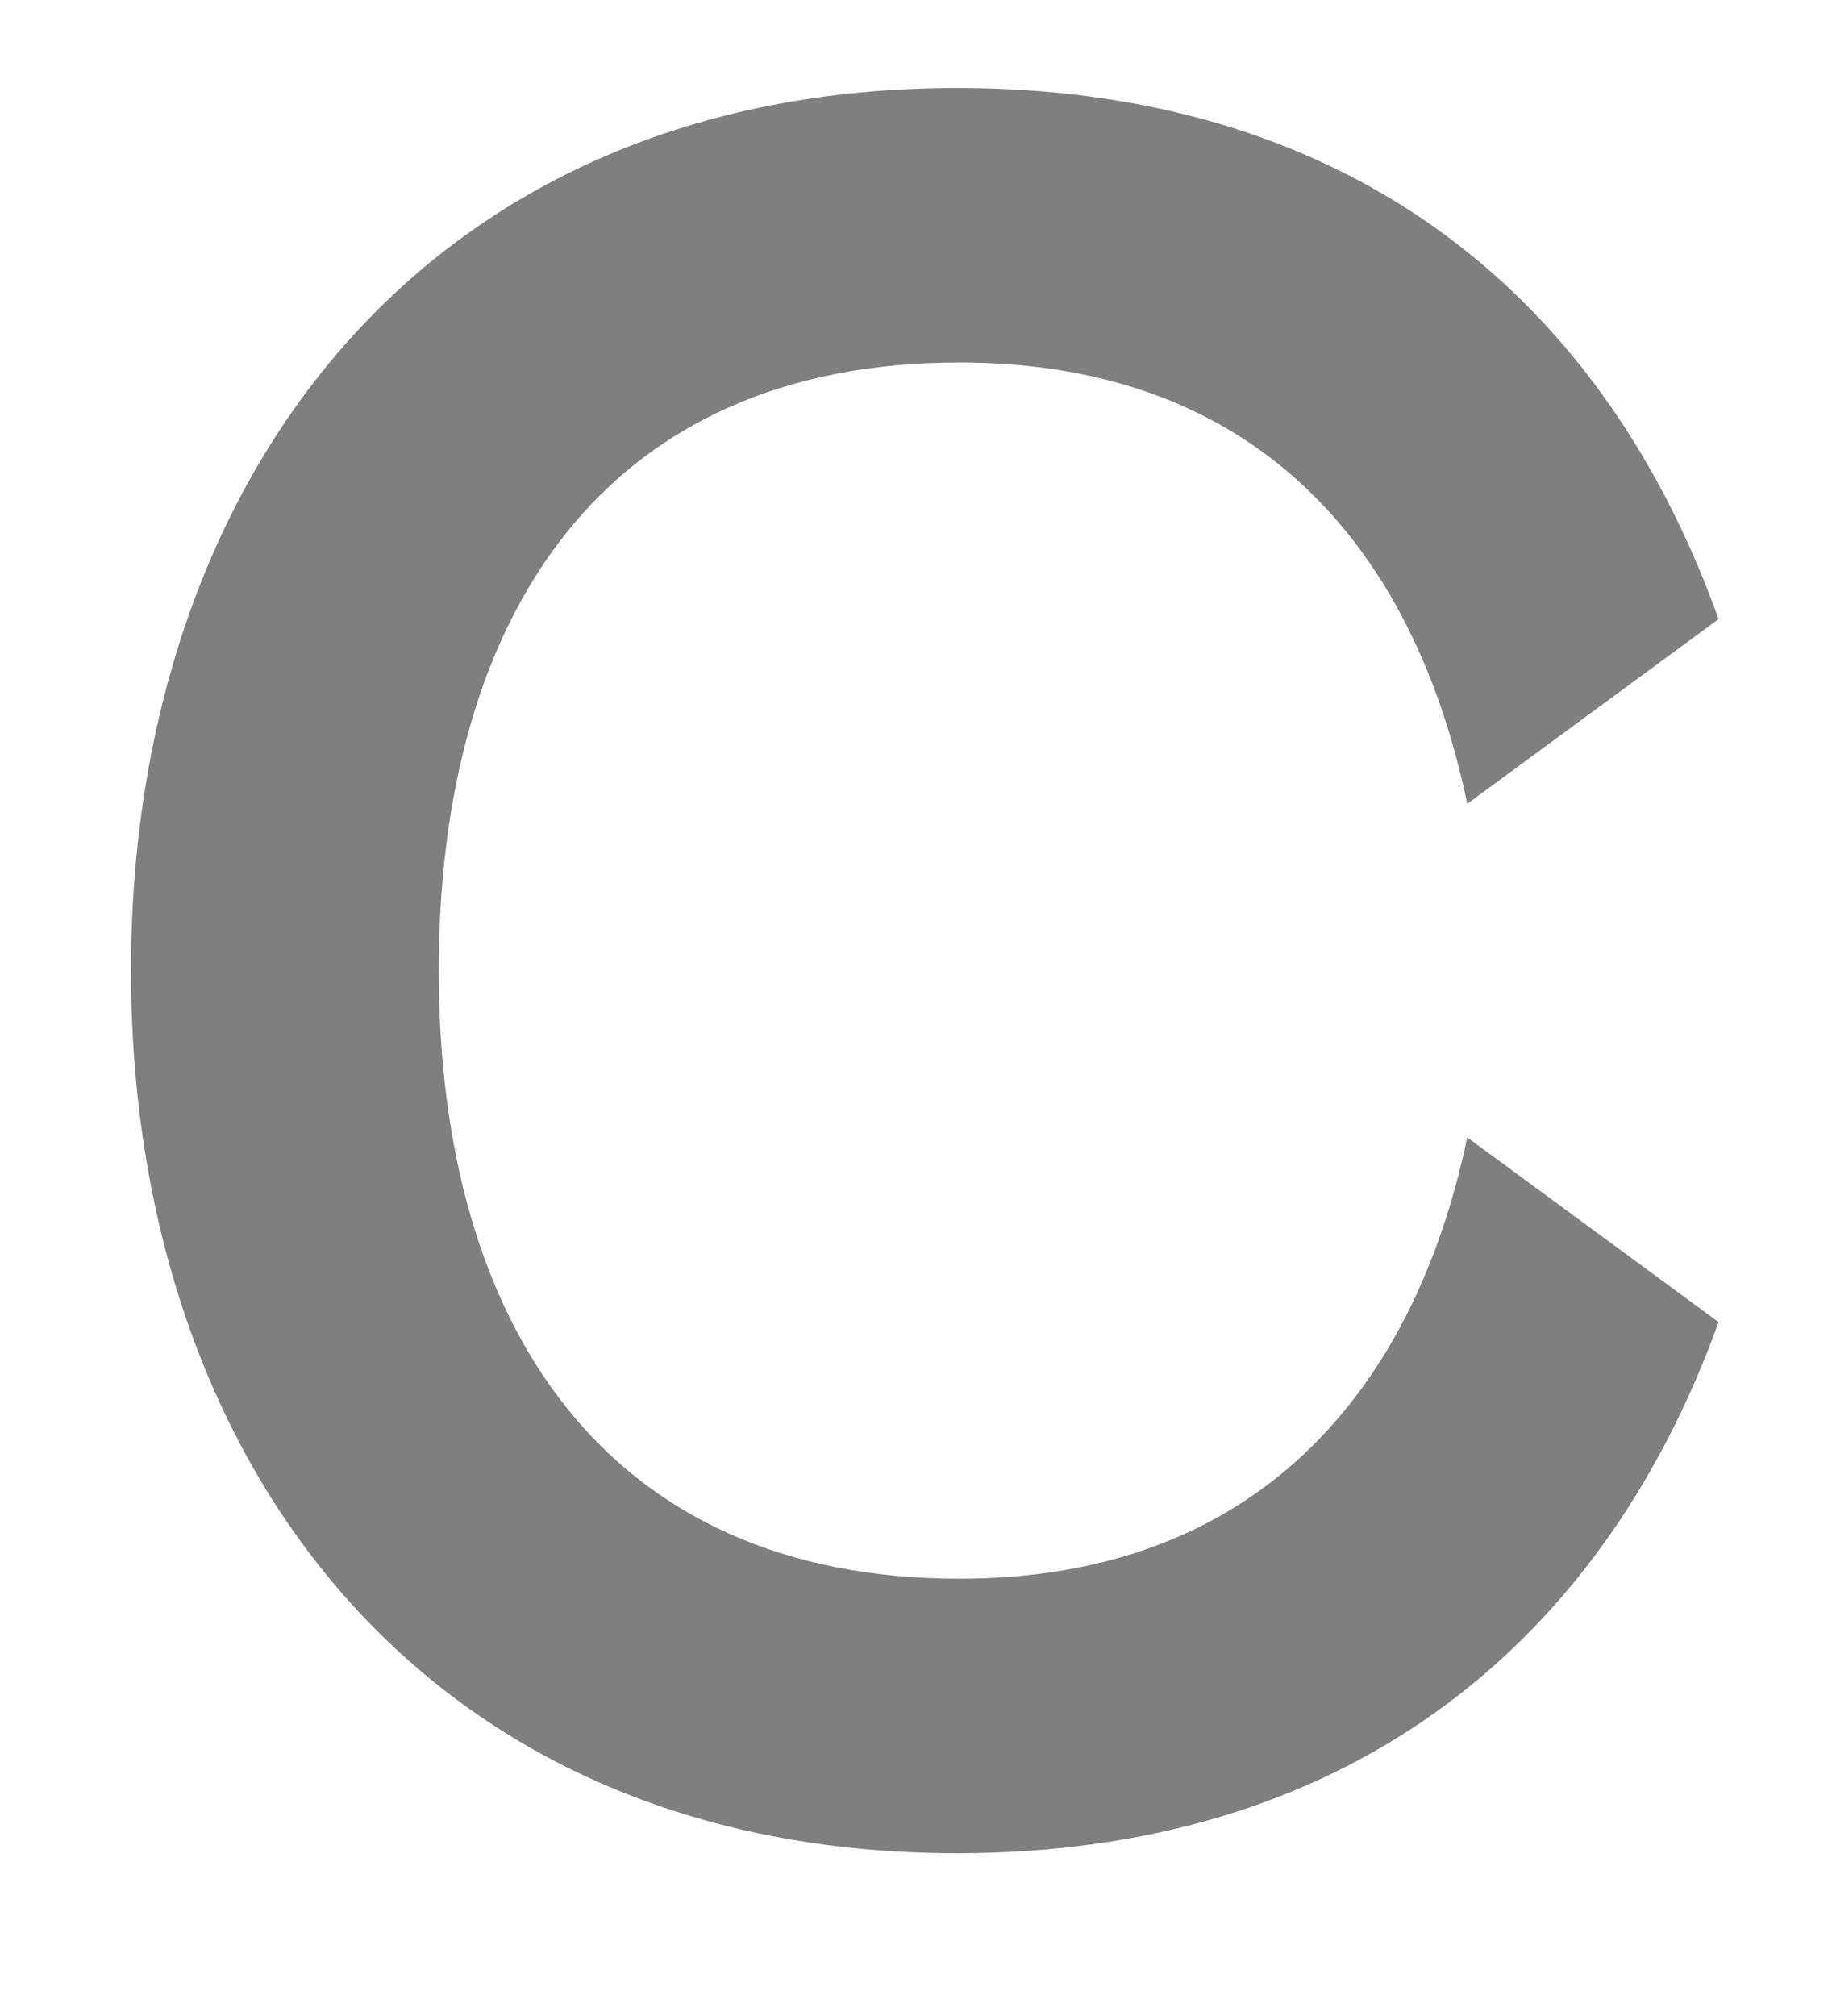 <svg width="10" height="11" viewBox="0 0 10 11" fill="none" xmlns="http://www.w3.org/2000/svg">
<path d="M5.223 10.112C7.295 10.112 8.723 9.034 9.381 7.214L8.009 6.206C7.715 7.606 6.847 8.614 5.237 8.614C3.305 8.614 2.395 7.228 2.395 5.296C2.395 3.35 3.305 1.978 5.237 1.978C6.847 1.978 7.715 2.972 8.009 4.386L9.381 3.378C8.723 1.544 7.295 0.48 5.223 0.48C2.339 0.48 0.715 2.594 0.715 5.296C0.715 7.998 2.339 10.112 5.223 10.112Z" fill="black" fill-opacity="0.5"/>
</svg>
